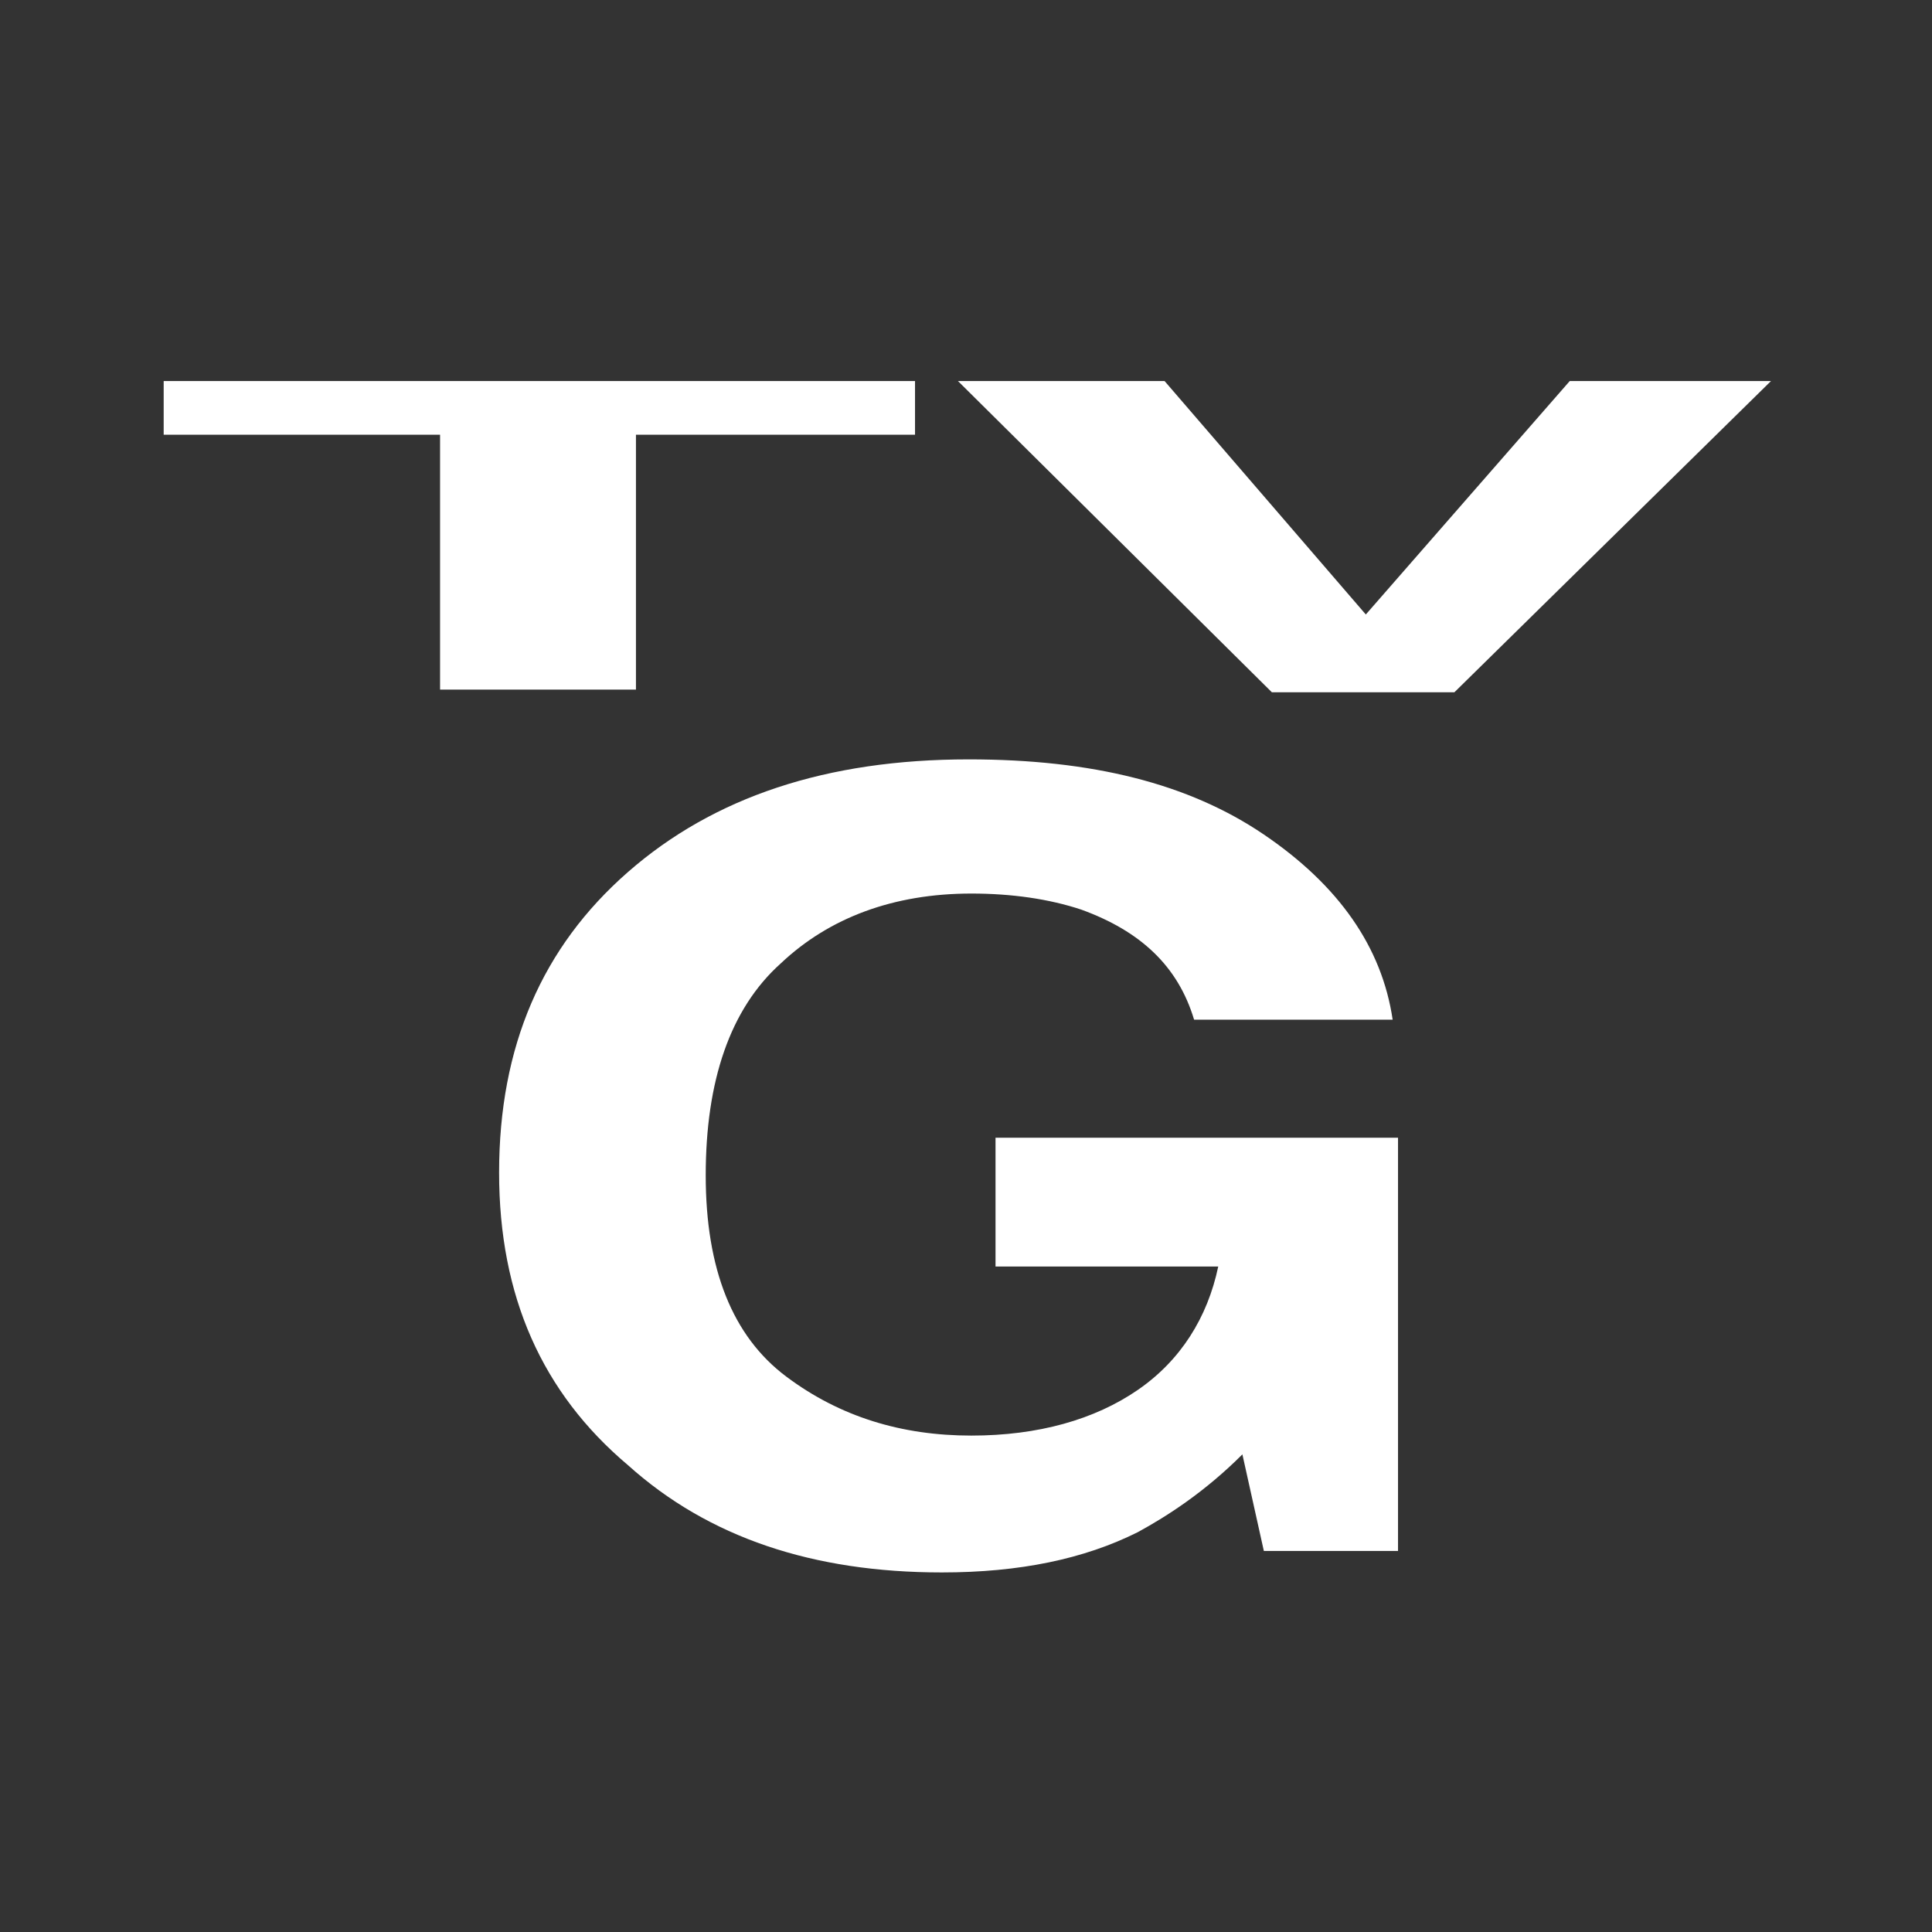 <?xml version="1.0" encoding="utf-8"?>
<!-- Generator: Adobe Illustrator 25.2.0, SVG Export Plug-In . SVG Version: 6.00 Build 0)  -->
<svg version="1.1" id="Layer_1" xmlns="http://www.w3.org/2000/svg" xmlns:xlink="http://www.w3.org/1999/xlink" x="0px" y="0px"
	 viewBox="0 0 72 72" style="enable-background:new 0 0 72 72;" xml:space="preserve">
<rect x="0" y="0" width="72" height="72" fill="#333333" stroke="none"/>
<style type="text/css">
	.st0{fill:#FFFFFF;}
</style>
<g>
	<path class="st0" d="M34.1,14.2v2H23.7v9.5h-7.3v-9.5H6.1v-2C6.1,14.2,34.1,14.2,34.1,14.2z"/>
	<path class="st0" d="M58.5,14.2H66L54.2,25.8h-6.8L35.7,14.2h7.7l7.5,8.7L58.5,14.2z"/>
	<path class="st0" d="M44.5,38c-0.6-2-2-3.3-4.2-4.1c-1.2-0.4-2.6-0.6-4.1-0.6c-2.9,0-5.3,0.9-7.1,2.6c-1.9,1.7-2.8,4.4-2.8,7.9
		c0,3.5,1,6,3,7.5c2,1.5,4.3,2.2,6.9,2.2c2.5,0,4.6-0.6,6.2-1.7s2.6-2.7,3-4.6h-8.3v-4.8h15v15.4h-5l-0.8-3.6
		c-1.4,1.4-2.8,2.3-3.9,2.9c-2,1-4.4,1.5-7.3,1.5c-4.8,0-8.7-1.3-11.7-4c-3.2-2.7-4.8-6.3-4.8-10.9c0-4.7,1.6-8.4,4.8-11.2
		c3.2-2.8,7.4-4.2,12.7-4.2c4.6,0,8.2,0.9,11,2.8c2.8,1.9,4.4,4.2,4.8,6.9L44.5,38L44.5,38z"/>
</g>
</svg>
